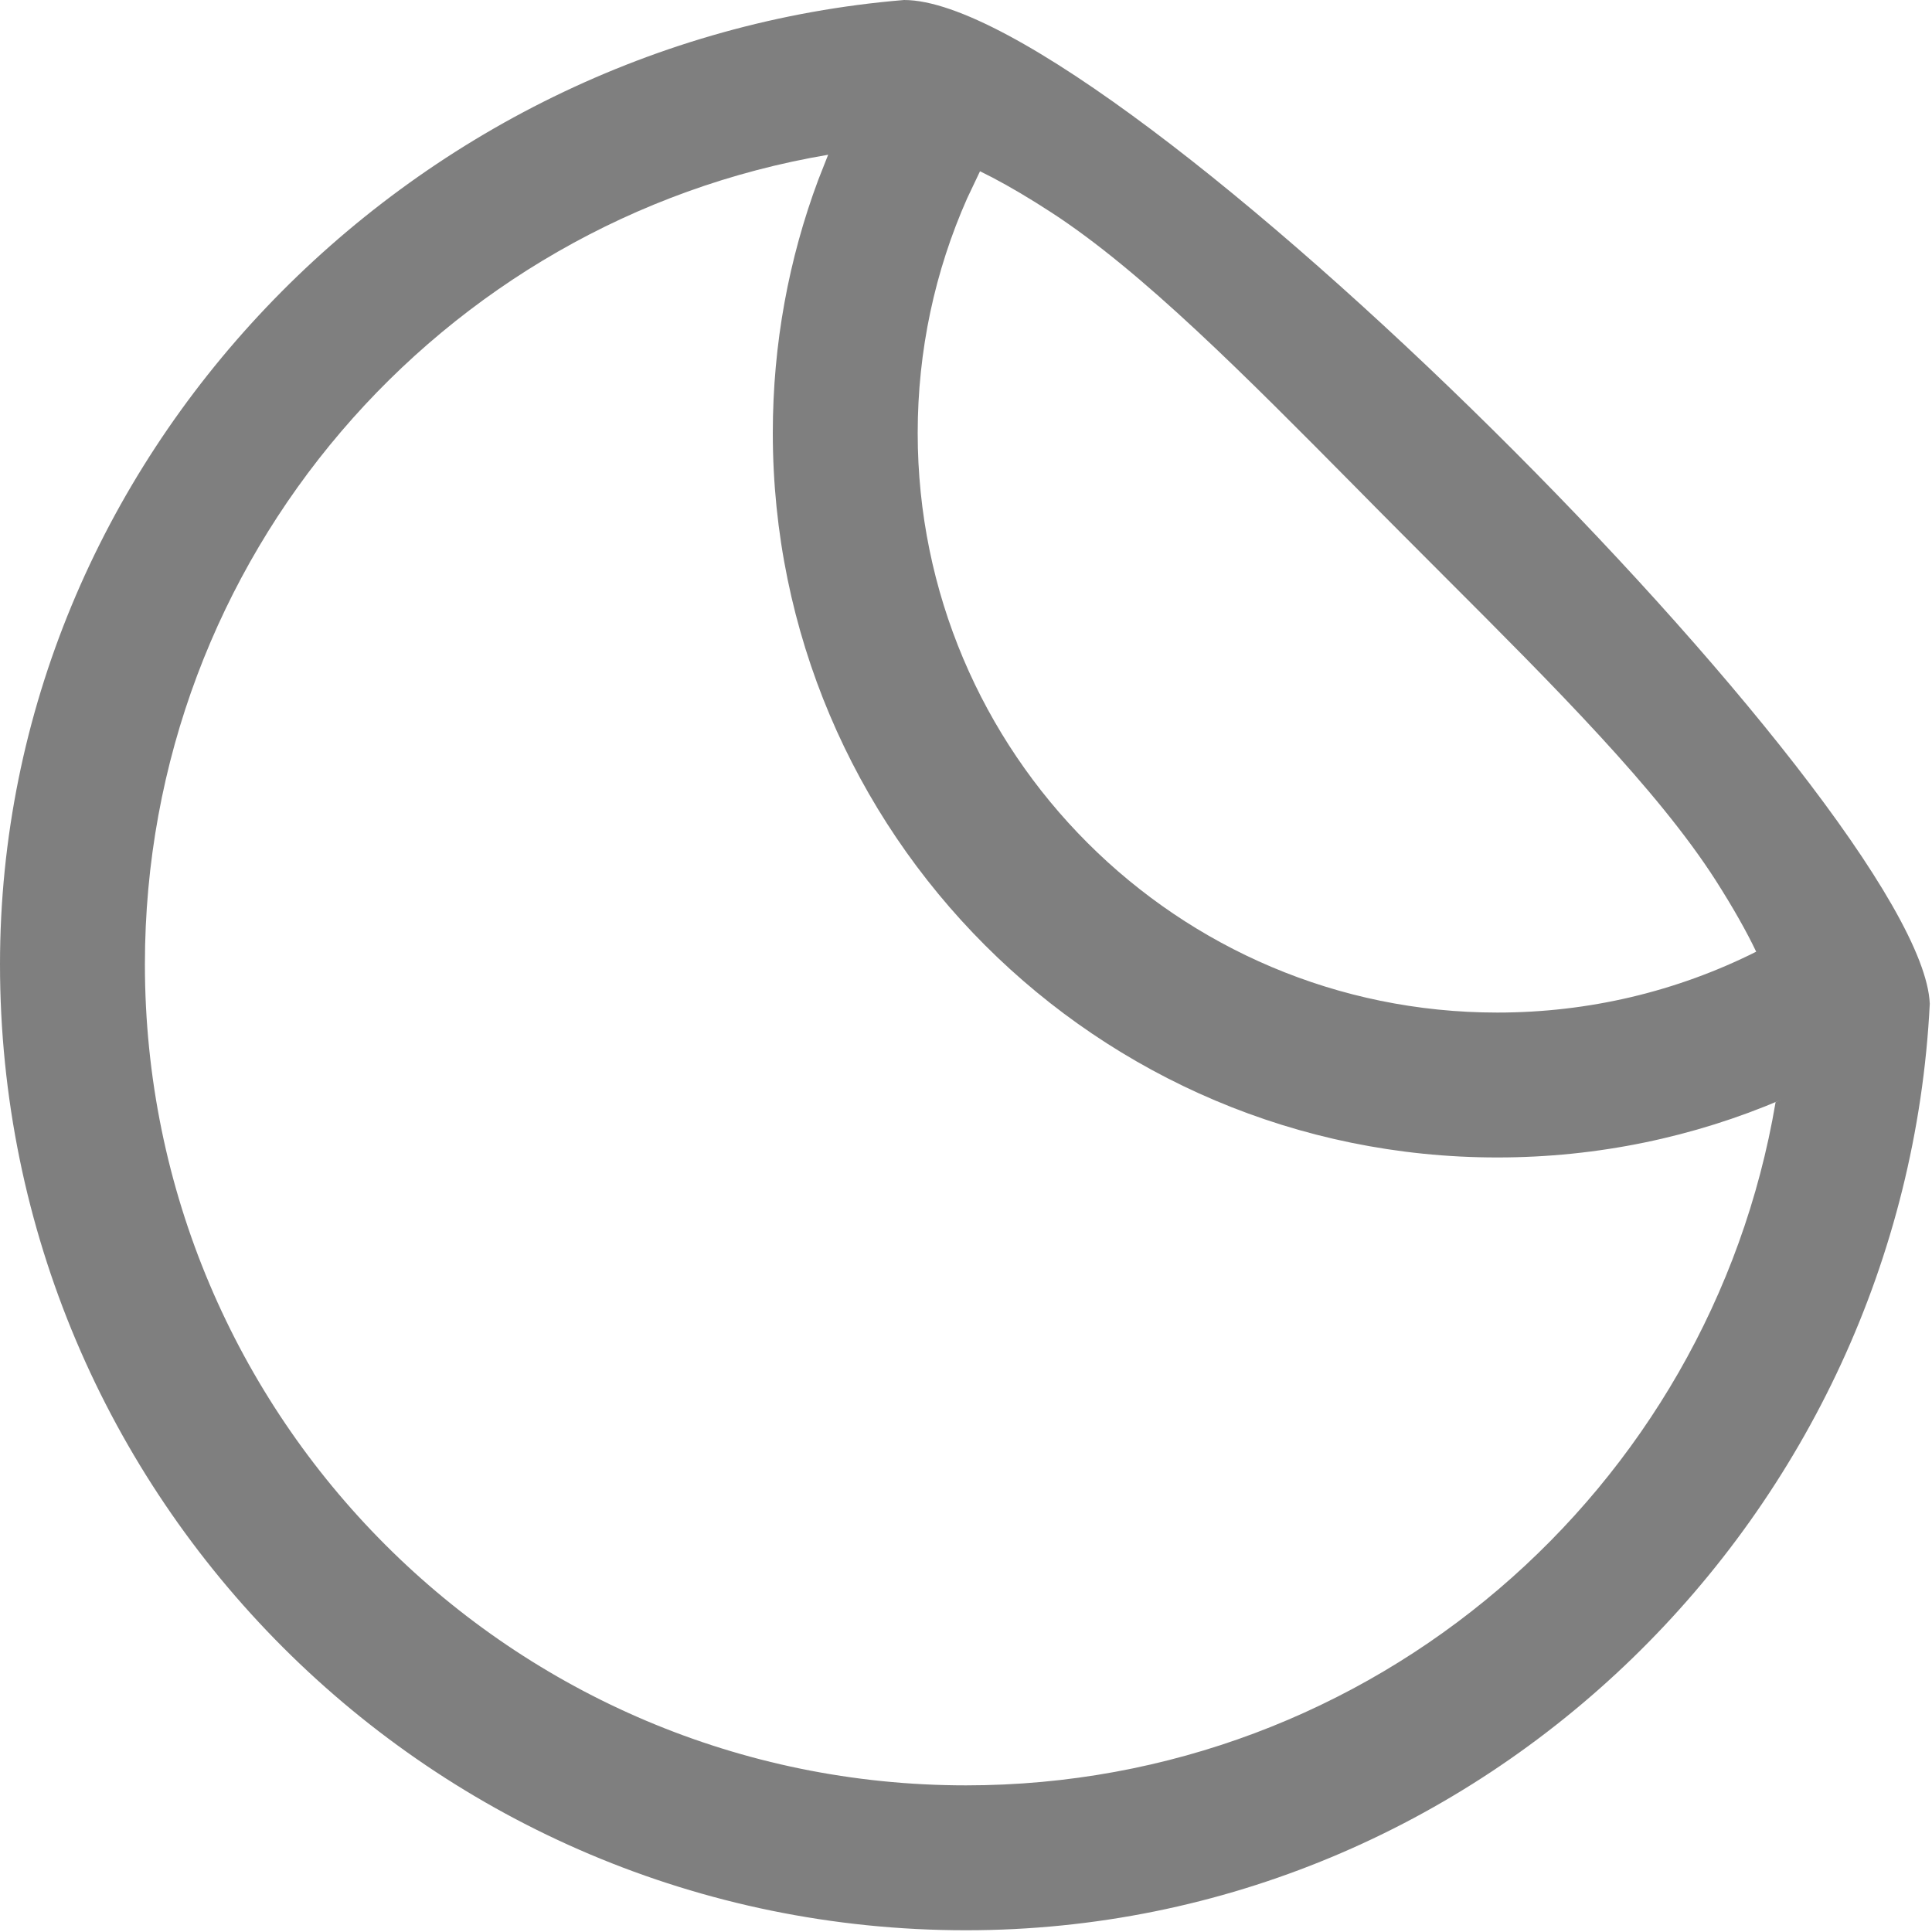 <svg width="20" height="20" viewBox="0 0 20 20" fill="none" xmlns="http://www.w3.org/2000/svg">
<path fill-rule="evenodd" clip-rule="evenodd" d="M9.359 0C11.523 0 19.896 8.39 19.977 10.391C19.712 15.676 15.352 19.982 10 19.982C4.477 19.982 0 15.505 0 9.982C0 4.74 4.226 0.424 9.359 0ZM8.573 1.602C4.558 2.28 1.5 5.774 1.5 9.982C1.5 14.677 5.306 18.482 10 18.482C14.208 18.482 17.702 15.424 18.381 11.409L18.442 11.383C17.539 11.769 16.544 11.982 15.5 11.982C11.358 11.982 8 8.624 8 4.482C8 3.56 8.166 2.677 8.471 1.861L8.573 1.602ZM10.012 2.053L10.145 1.773L10.274 1.838C10.453 1.932 10.659 2.053 10.886 2.201C11.822 2.809 12.895 3.893 14.038 5.048C14.189 5.201 14.341 5.355 14.495 5.509C14.648 5.663 14.8 5.815 14.951 5.966C16.096 7.111 17.155 8.171 17.758 9.109C17.94 9.394 18.082 9.646 18.18 9.852C17.358 10.264 16.447 10.482 15.5 10.482C12.186 10.482 9.5 7.796 9.5 4.482C9.5 3.631 9.677 2.808 10.012 2.053Z" fill="#7F7F7F"/>
</svg>
